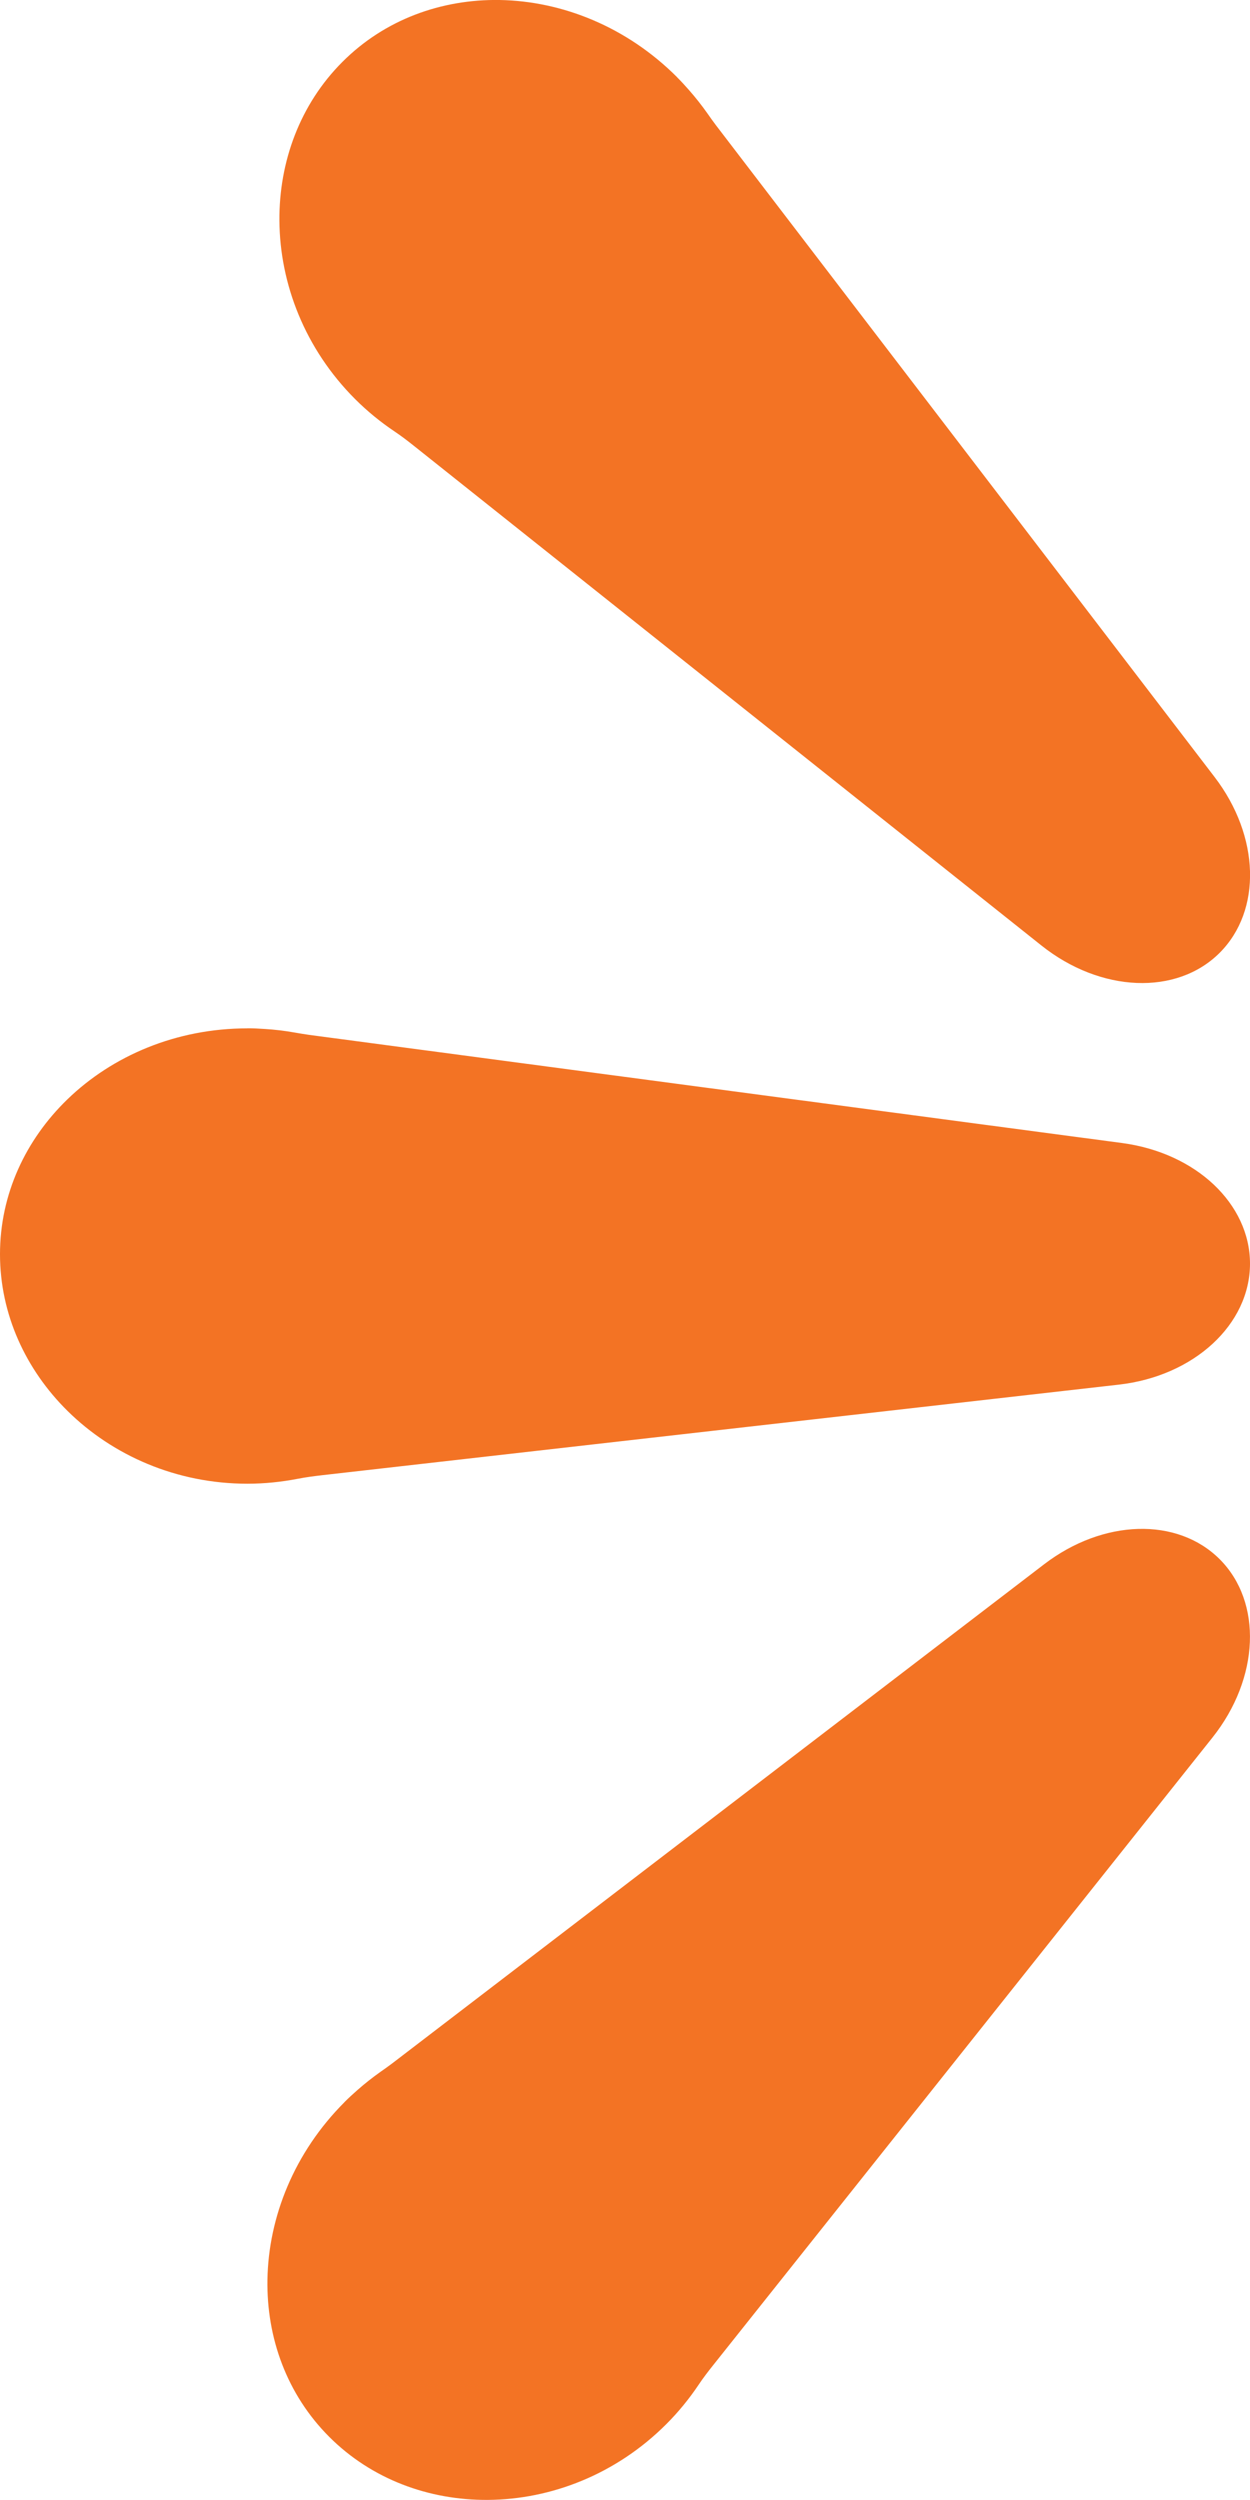 <?xml version="1.0" encoding="UTF-8"?>
<svg id="Layer_1" xmlns="http://www.w3.org/2000/svg" version="1.1" viewBox="0 0 181.77 363.38">
  <!-- Generator: Adobe Illustrator 29.2.1, SVG Export Plug-In . SVG Version: 2.1.0 Build 116)  -->
  <defs>
    <style>
      .st0 {
        fill: #f37324;
      }
    </style>
  </defs>
  <path class="st0" d="M35.97,149.47c.86,0,1.7.04,2.55.1,1.45.09,2.88.26,4.28.51.7.12,1.4.24,2.1.34l118.29,15.73c5.36.72,10,2.92,13.31,6.04,3.3,3.12,5.27,7.14,5.27,11.49,0,8.84-8.13,16.35-19.09,17.59l-115.81,13.16c-1.19.14-2.38.29-3.55.52-2.38.46-4.83.72-7.35.72-10.3,0-19.58-4.1-26.14-10.57C3.74,199.09,0,191.04,0,182.31s3.73-16.63,9.8-22.51c6.56-6.35,15.85-10.32,26.18-10.32Z"/>
  <path class="st0" d="M98.45,11.22c.61.61,1.18,1.23,1.74,1.87.96,1.09,1.85,2.22,2.67,3.38.41.58.81,1.16,1.24,1.72l72.53,94.77c3.29,4.3,5.01,9.14,5.14,13.68.13,4.54-1.33,8.77-4.4,11.85-6.25,6.25-17.31,5.81-25.94-1.06L60.23,64.84c-.94-.75-1.89-1.48-2.88-2.14-2.01-1.35-3.93-2.91-5.71-4.69-7.29-7.29-10.95-16.74-11.01-25.95-.06-8.55,2.99-16.89,9.16-23.06C55.95,2.83,64.19-.13,72.64,0c9.13.15,18.51,3.91,25.81,11.21Z"/>
  <path class="st0" d="M50.09,305.56c.61-.61,1.23-1.18,1.87-1.74,1.09-.96,2.22-1.85,3.38-2.67.58-.41,1.16-.81,1.72-1.24l94.77-72.53c4.3-3.29,9.14-5.01,13.68-5.14,4.54-.13,8.77,1.33,11.85,4.4,6.25,6.25,5.81,17.31-1.06,25.94l-72.58,91.2c-.75.94-1.48,1.89-2.14,2.88-1.35,2.01-2.91,3.93-4.69,5.71-7.29,7.29-16.74,10.95-25.95,11.01-8.55.06-16.89-2.99-23.06-9.16s-9.13-14.4-8.99-22.85c.15-9.13,3.91-18.51,11.21-25.81Z"/>
</svg>